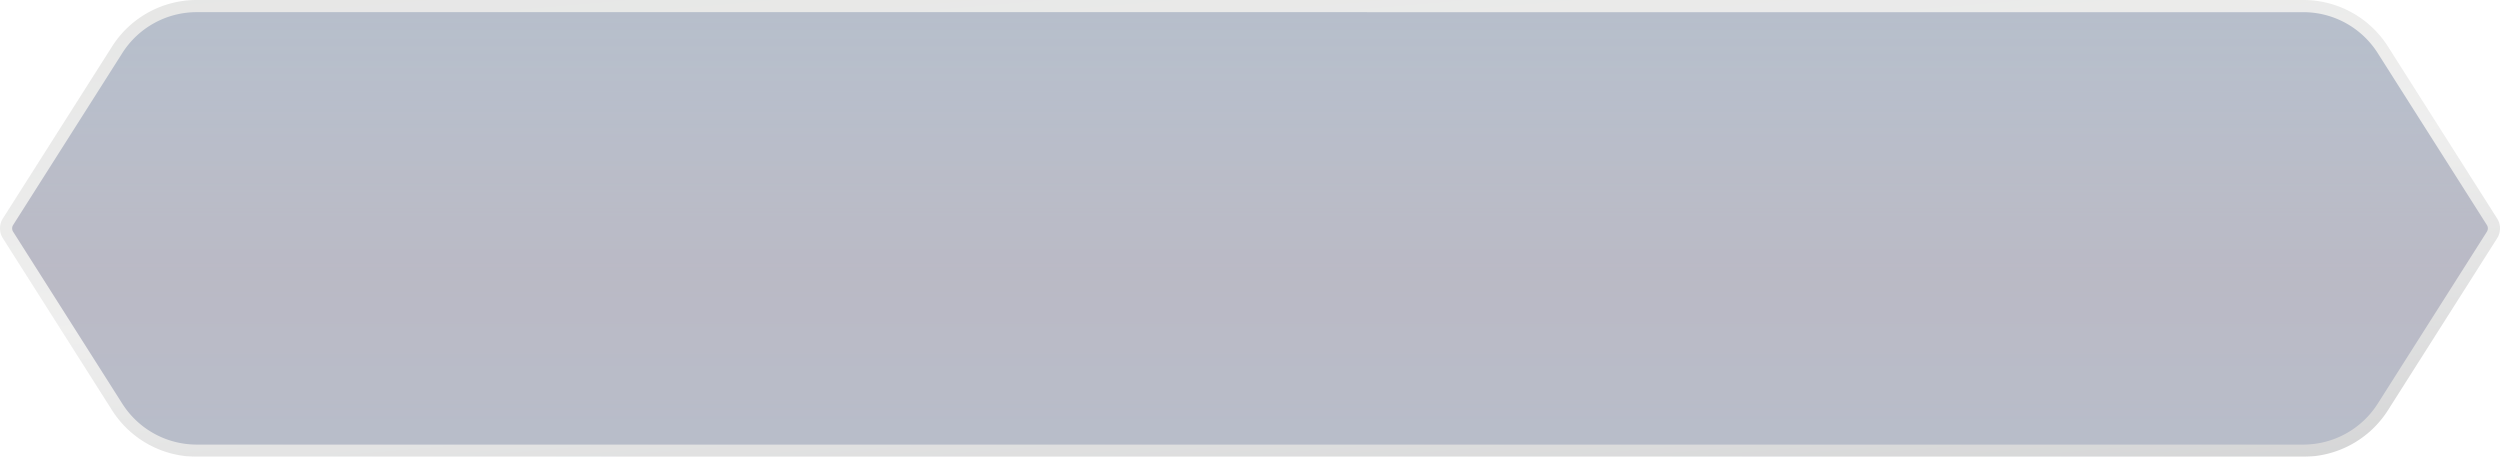 <svg xmlns="http://www.w3.org/2000/svg" xmlns:xlink="http://www.w3.org/1999/xlink" width="308.337" height="56.332" viewBox="0 0 308.337 56.332">
  <defs>
    <linearGradient id="linear-gradient" x1="0.5" y1="-0.183" x2="0.5" y2="0.623" gradientUnits="objectBoundingBox">
      <stop offset="0" stop-color="#0b214f"/>
      <stop offset="1" stop-color="#113d64" stop-opacity="0"/>
    </linearGradient>
    <linearGradient id="linear-gradient-4" x1="0.064" y1="-0.42" x2="0.936" y2="1.42" gradientUnits="objectBoundingBox">
      <stop offset="0" stop-color="#9b9d9a"/>
      <stop offset="0.501" stop-color="#c8c8c6"/>
      <stop offset="1" stop-color="#42454a"/>
    </linearGradient>
  </defs>
  <g id="Group_383" data-name="Group 383" transform="translate(-33.196 -661.088)" opacity="0.3">
    <g id="Group_273" data-name="Group 273" transform="translate(-0.87 324.577)">
      <path id="Path_118" data-name="Path 118" d="M340.683,450.181,327.233,429a11.673,11.673,0,0,0-9.855-5.417H57.622A11.673,11.673,0,0,0,47.767,429l-13.45,21.184a1.522,1.522,0,0,0,0,1.631L47.767,473a11.674,11.674,0,0,0,9.855,5.416H317.378A11.674,11.674,0,0,0,327.233,473l13.45-21.184A1.522,1.522,0,0,0,340.683,450.181Z" transform="translate(0.735 -86.319)" fill="#1d092f"/>
      <path id="Path_132" data-name="Path 132" d="M34.317,451.812,47.767,473a11.674,11.674,0,0,0,9.855,5.416H317.378A11.674,11.674,0,0,0,327.233,473l13.45-21.184a1.522,1.522,0,0,0,0-1.631L327.233,429a11.673,11.673,0,0,0-9.855-5.417H57.622A11.673,11.673,0,0,0,47.767,429l-13.45,21.184A1.522,1.522,0,0,0,34.317,451.812Z" transform="translate(0.735 -86.319)" fill="url(#linear-gradient)"/>
      <path id="Path_133" data-name="Path 133" d="M340.683,450.181,327.233,429a11.674,11.674,0,0,0-9.855-5.416H57.622A11.675,11.675,0,0,0,47.767,429l-13.45,21.184a1.522,1.522,0,0,0,0,1.631L47.767,473a11.674,11.674,0,0,0,9.855,5.416H317.378A11.674,11.674,0,0,0,327.233,473l13.45-21.184A1.522,1.522,0,0,0,340.683,450.181Z" transform="translate(0.735 -86.319)" fill="url(#linear-gradient)"/>
      <path id="Path_134" data-name="Path 134" d="M340.683,450.181,327.233,429a11.674,11.674,0,0,0-9.855-5.416H57.622A11.675,11.675,0,0,0,47.767,429l-13.45,21.184a1.522,1.522,0,0,0,0,1.631L47.767,473a11.674,11.674,0,0,0,9.855,5.416H317.378A11.674,11.674,0,0,0,327.233,473l13.45-21.184A1.522,1.522,0,0,0,340.683,450.181Z" transform="translate(375.79 815.835) rotate(180)" fill="url(#linear-gradient)"/>
      <g id="Group_225" data-name="Group 225" transform="translate(0.735 -86.319)">
        <g id="Group_224" data-name="Group 224">
          <g id="Group_223" data-name="Group 223">
            <path id="Path_136" data-name="Path 136" d="M317.378,479.162H57.622A12.364,12.364,0,0,1,47.134,473.4L33.683,452.214a2.283,2.283,0,0,1,0-2.435l13.451-21.185a12.364,12.364,0,0,1,10.488-5.764H317.378a12.361,12.361,0,0,1,10.487,5.764l13.451,21.185h0a2.28,2.28,0,0,1,0,2.436L327.865,473.4A12.361,12.361,0,0,1,317.378,479.162ZM57.622,424.33A10.869,10.869,0,0,0,48.4,429.4L34.95,450.583a.772.772,0,0,0,0,.827L48.4,472.594a10.87,10.87,0,0,0,9.221,5.068H317.378a10.874,10.874,0,0,0,9.222-5.068l13.45-21.184a.776.776,0,0,0,0-.827h0L326.6,429.4a10.873,10.873,0,0,0-9.222-5.069Z" fill="url(#linear-gradient-4)"/>
          </g>
        </g>
      </g>
    </g>
  </g>
</svg>
